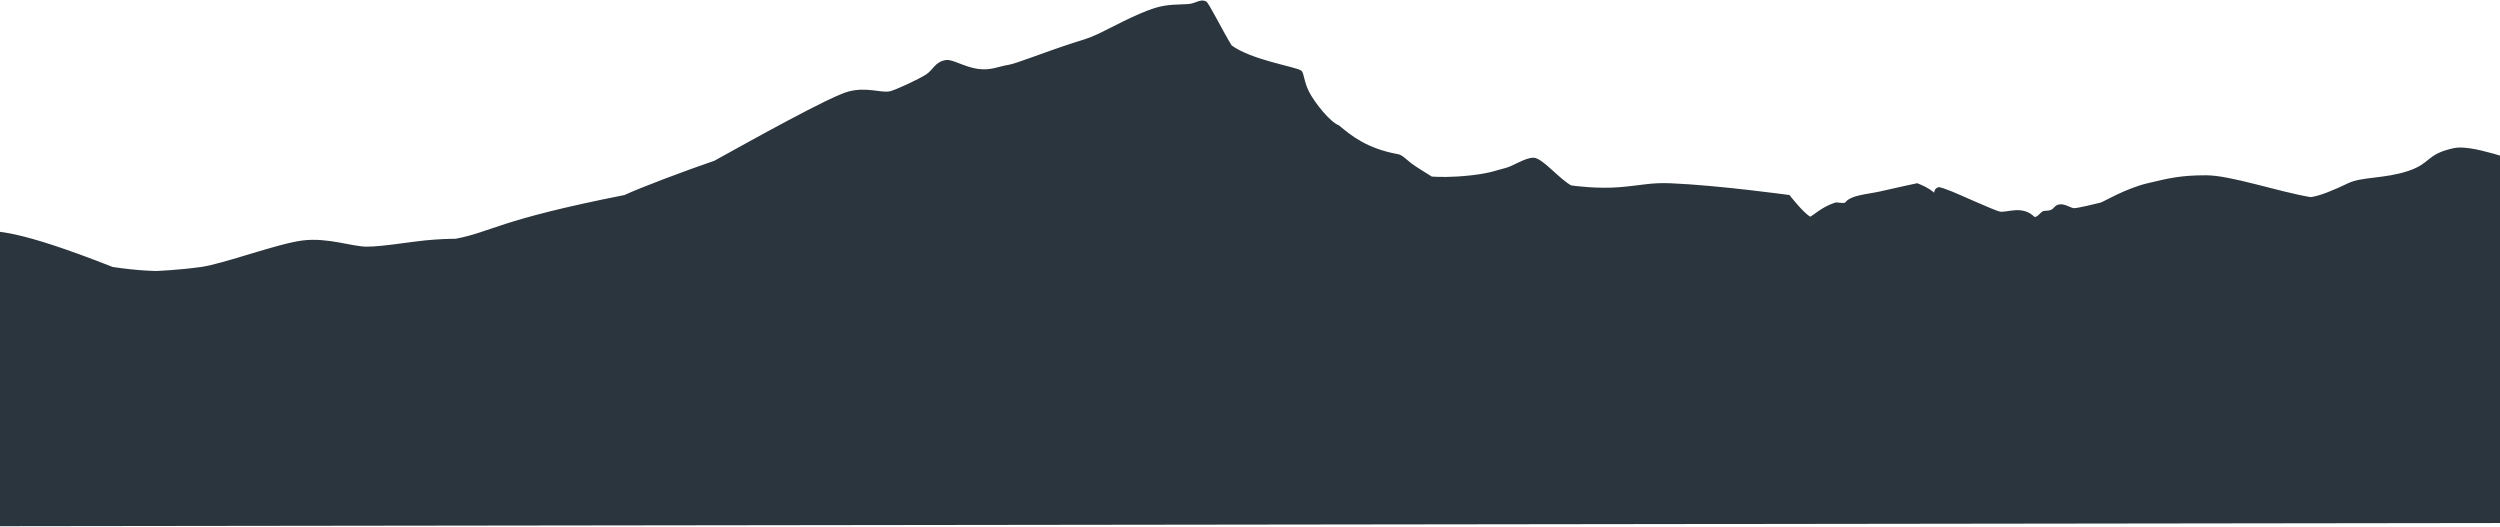 <?xml version="1.0" encoding="UTF-8"?>
<svg width="1280px" height="270px" viewBox="0 0 1280 270" version="1.1" xmlns="http://www.w3.org/2000/svg" xmlns:xlink="http://www.w3.org/1999/xlink">
    <!-- Generator: Sketch 41.2 (35397) - http://www.bohemiancoding.com/sketch -->
    <title>Path 6</title>
    <desc>Created with Sketch.</desc>
    <defs></defs>
    <g id="Page-1" stroke="none" stroke-width="1" fill="none" fill-rule="evenodd">
        <g id="Desktop-Landscape" transform="translate(0, -432)" stroke="#2A353D" fill="#2A353D">
            <path d="M-34.208,550.631 C-34.208,550.631 -20.153,550.933 -9.504,550.631 C-1.747,550.933 8.141,549.715 57.603,569.191 C71.365,571.246 80.001,571.246 80.001,571.246 C80.001,571.246 91.323,570.81 103.018,569.191 C114.713,567.572 142.377,557.12 155.204,555.594 C168.031,554.067 180.014,558.789 187.907,558.789 C195.8,558.789 210.362,556.283 217.607,555.594 C224.853,554.904 229.7,554.764 233.266,554.764 C252.337,551.121 254.445,545.271 319.914,532.327 C327.913,528.568 350.619,520.023 366.006,514.74 C384.8,504.357 425.493,481.621 434.702,479.293 C443.911,476.966 450.655,480.086 455.442,479.293 C458.164,478.842 470.652,473.031 474.496,470.495 C478.34,467.959 478.937,464.139 484.381,463.233 C487.459,462.721 493.608,466.765 500.505,467.76 C507.403,468.755 511.618,466.393 516.421,465.695 C520.337,465.126 533.83,459.57 550.02,454.316 C553.282,453.257 557.314,452.275 562.644,449.737 C567.975,447.199 582.023,439.517 591.392,436.581 C598.134,434.468 603.936,434.944 608.352,434.58 C612.767,434.215 614.475,431.827 617.26,433.145 C618.472,433.718 625.726,448.309 630.19,455.56 C640.364,463.145 662.849,466.55 665.882,468.522 C667.181,469.367 667.084,473.967 669.827,479.293 C672.57,484.619 680.441,494.77 685.36,496.675 C691.432,501.777 699.642,508.554 715.713,511.435 C717.682,511.788 719.599,513.919 722.164,515.916 C724.729,517.913 730.324,521.221 732.934,522.898 C736.241,523.098 743.15,523.42 753.448,522.244 C763.746,521.067 766.262,519.592 770.573,518.599 C774.885,517.605 780.799,513.256 785.116,513.256 C789.433,513.256 798.136,524.18 804.316,527.411 C806.224,527.689 817.88,529.264 829.209,528.338 C840.537,527.411 845.177,525.907 855.319,526.327 C879.54,527.33 915.95,532.327 915.95,532.327 C915.95,532.327 923.217,541.726 926.859,543.511 C928.891,542.547 933.15,538.324 939.743,536.219 C940.764,535.893 942.701,536.807 944.984,536.219 C947.427,532.327 956.446,531.946 962.691,530.508 C971.936,528.379 981.545,526.327 981.545,526.327 C981.545,526.327 987.292,528.338 990.483,531.536 C990.8,531.854 990.398,528.302 993.074,528.338 C993.345,528.341 995.633,529.103 999.204,530.508 C1002.774,531.913 1019.961,539.786 1023.605,540.771 C1027.25,541.757 1035.191,537.22 1041.402,543.511 C1043.336,543.864 1044.45,541.804 1045.867,540.771 C1046.703,540.162 1048.333,540.688 1050.289,539.916 C1052.244,539.144 1052.201,537.298 1054.845,537.11 C1057.488,536.922 1060.126,539.085 1061.986,539.085 C1063.845,539.085 1072.248,537.054 1075.632,536.219 C1077.128,535.85 1088.224,529.057 1099.592,526.327 C1110.961,523.597 1116.91,522.244 1129.48,522.244 C1142.05,522.244 1165.786,530.508 1183.007,533.44 C1187.563,532.94 1195.245,529.757 1202.311,526.327 C1209.378,522.898 1220.953,524.07 1233.103,520.023 C1245.253,515.976 1242.165,511.502 1256.378,508.342 C1265.4,506.336 1286.411,514.498 1300.822,518.599 C1315.232,522.699 1315.463,520.023 1315.463,520.023 L1314.548,699.226 L-35.411,700.956 L-34.208,550.631 Z" id="Path-6"></path>
        </g>
    </g>
</svg>